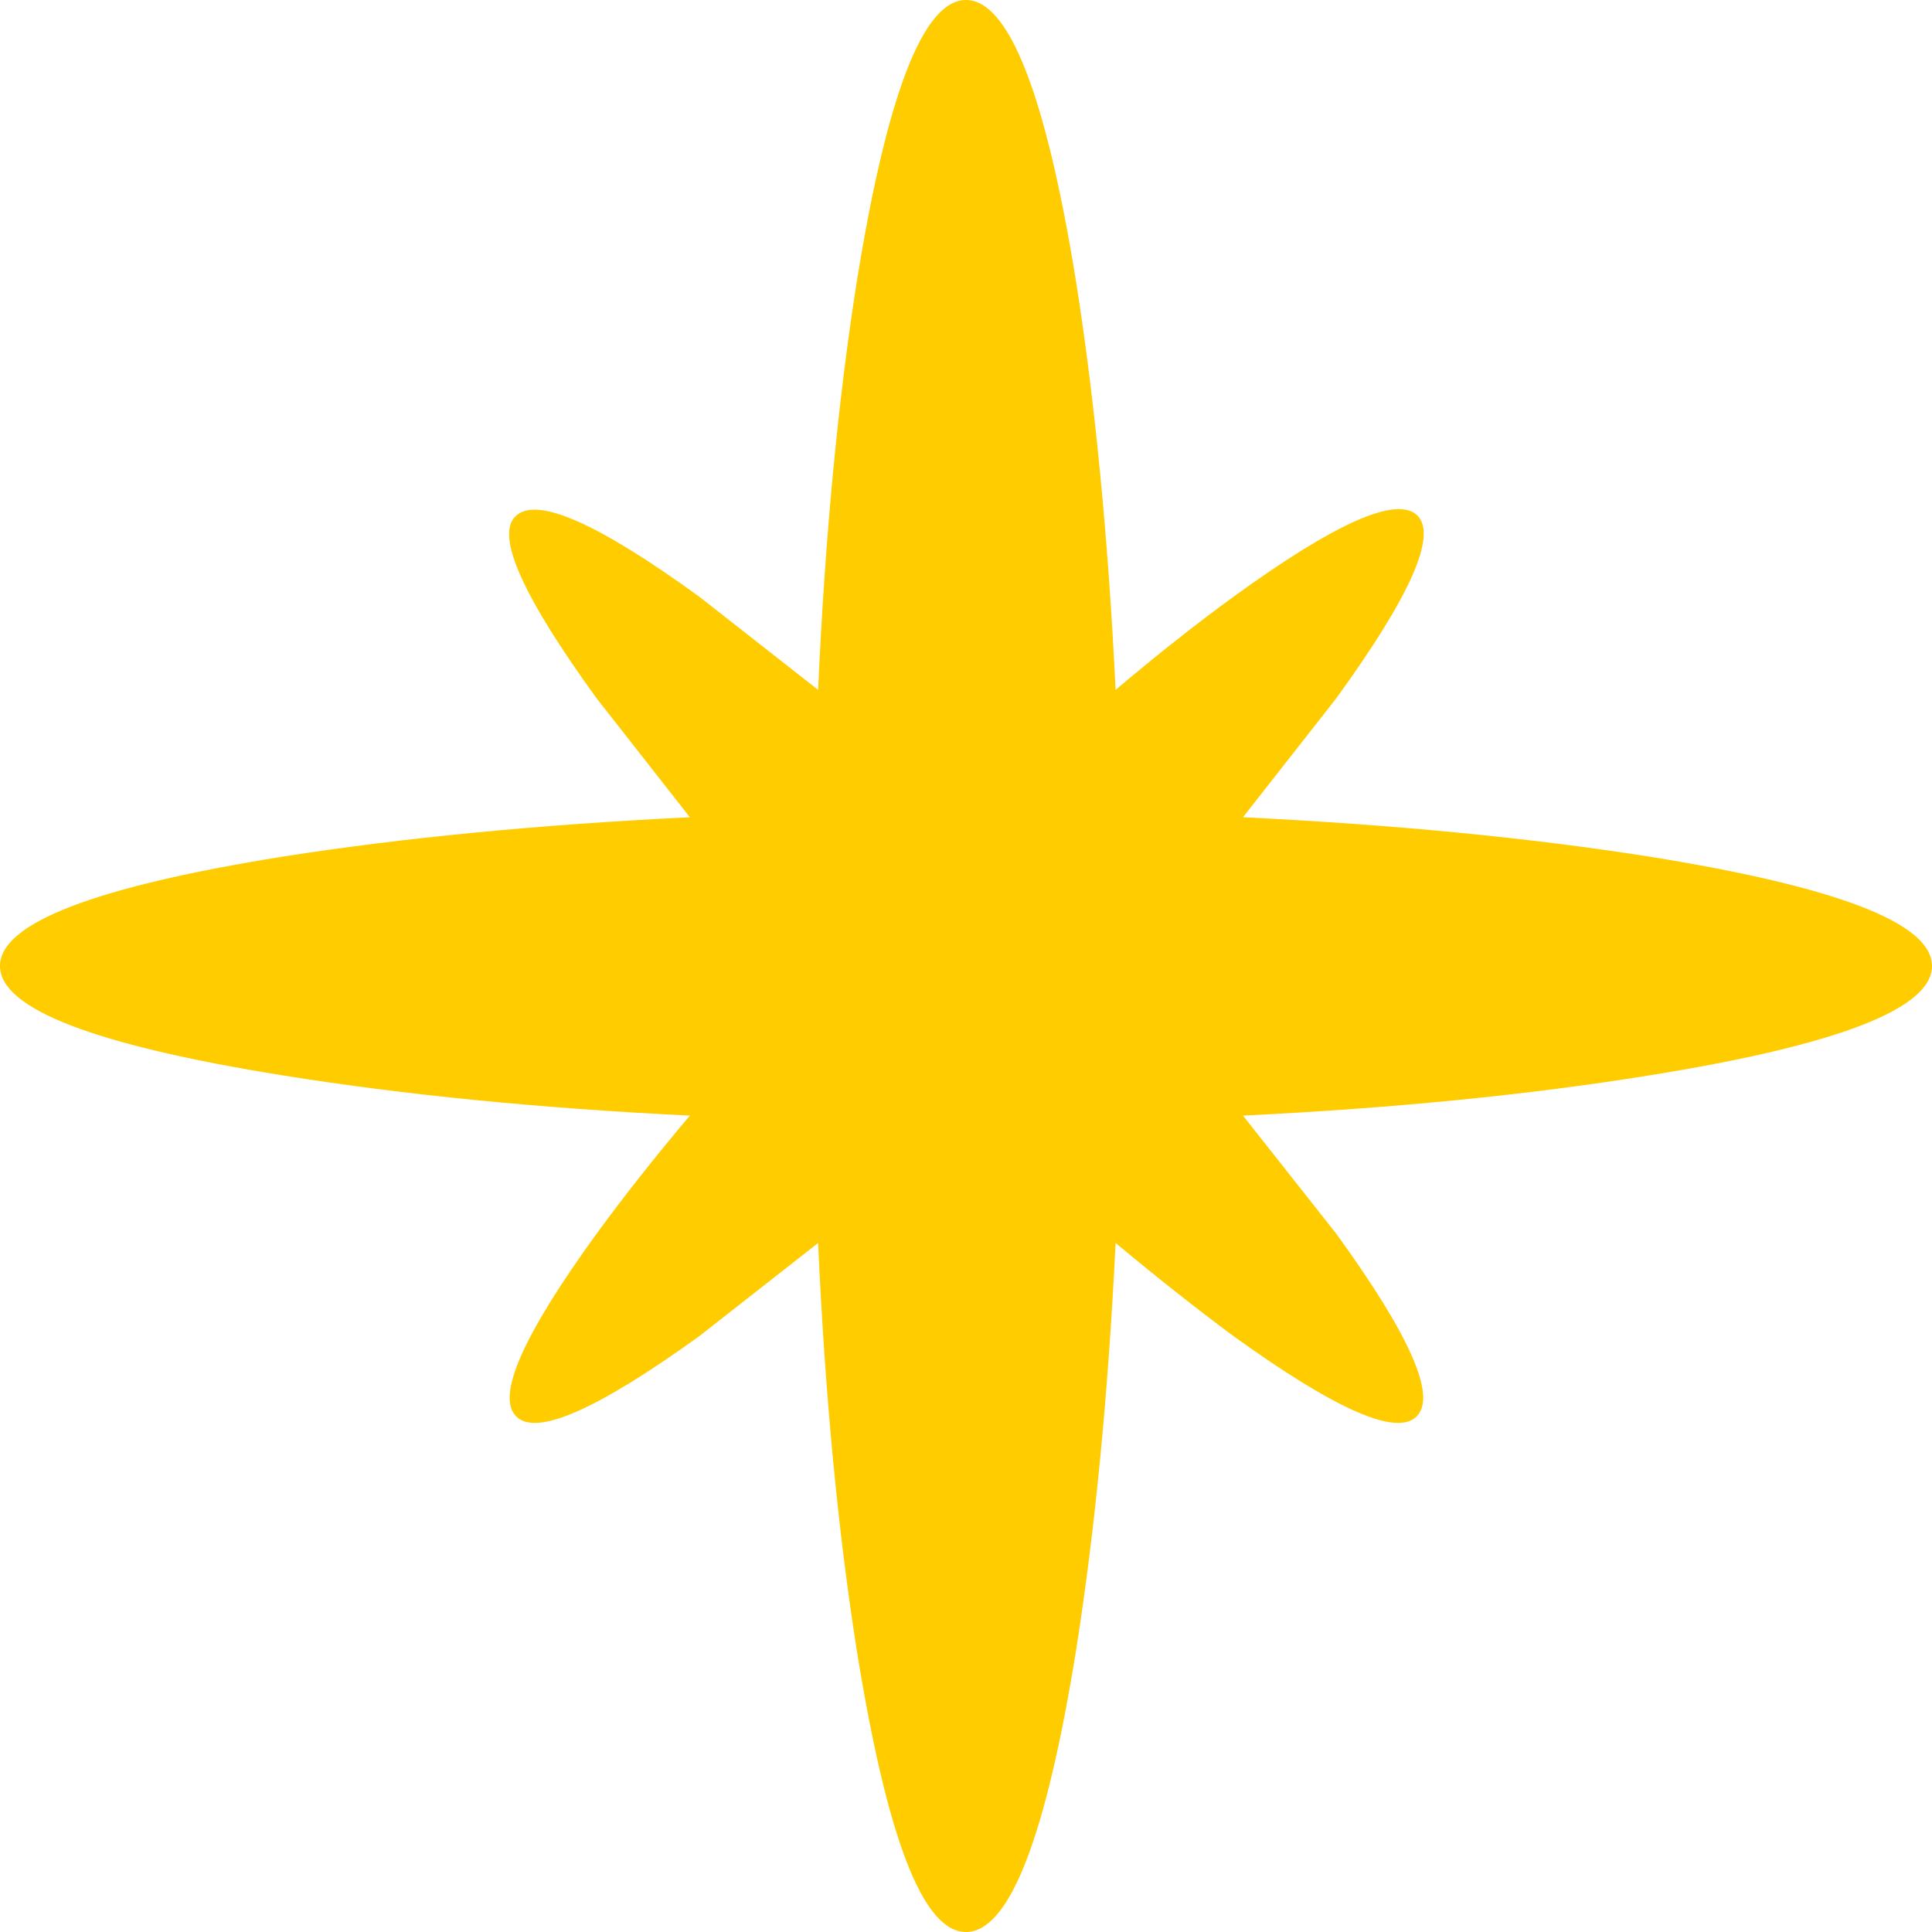 <?xml version="1.0" encoding="UTF-8"?>
<svg id="Calque_2" data-name="Calque 2" xmlns="http://www.w3.org/2000/svg" viewBox="0 0 113 113">
  <defs>
    <style>
      .cls-1 {
        fill: #fc0;
      }
    </style>
  </defs>
  <g id="Calque_1-2" data-name="Calque 1">
    <path class="cls-1" d="m30.15,30.2c1.2-1.2,4.78.37,10.75,4.7l6.95,5.45c.4-8.87,1.15-16.8,2.25-23.8,1.77-11.03,3.9-16.55,6.4-16.55s4.68,5.52,6.45,16.55c1.1,7,1.87,14.93,2.3,23.8,2.4-2.03,4.7-3.85,6.9-5.45,5.97-4.33,9.55-5.92,10.75-4.75,1.17,1.17-.42,4.73-4.75,10.7l-5.45,6.95c8.83.43,16.75,1.2,23.75,2.3,11.03,1.77,16.55,3.9,16.55,6.4s-5.52,4.63-16.55,6.4c-7,1.13-14.92,1.92-23.75,2.35l5.45,6.9c4.33,5.97,5.9,9.53,4.7,10.7-1.17,1.17-4.73-.4-10.7-4.7-2.2-1.63-4.5-3.45-6.9-5.45-.43,8.83-1.2,16.75-2.3,23.75-1.77,11.03-3.92,16.55-6.45,16.55s-4.63-5.52-6.4-16.55c-1.1-7-1.85-14.92-2.25-23.75l-6.95,5.45c-5.97,4.3-9.53,5.87-10.7,4.7-1.2-1.17.37-4.73,4.7-10.7,1.63-2.23,3.45-4.53,5.45-6.9-8.83-.43-16.77-1.22-23.8-2.35-11.03-1.77-16.55-3.9-16.55-6.4s5.52-4.63,16.55-6.4c7.03-1.1,14.97-1.87,23.8-2.3l-5.45-6.95c-4.33-5.97-5.92-9.52-4.75-10.65"/>
  </g>
</svg>
